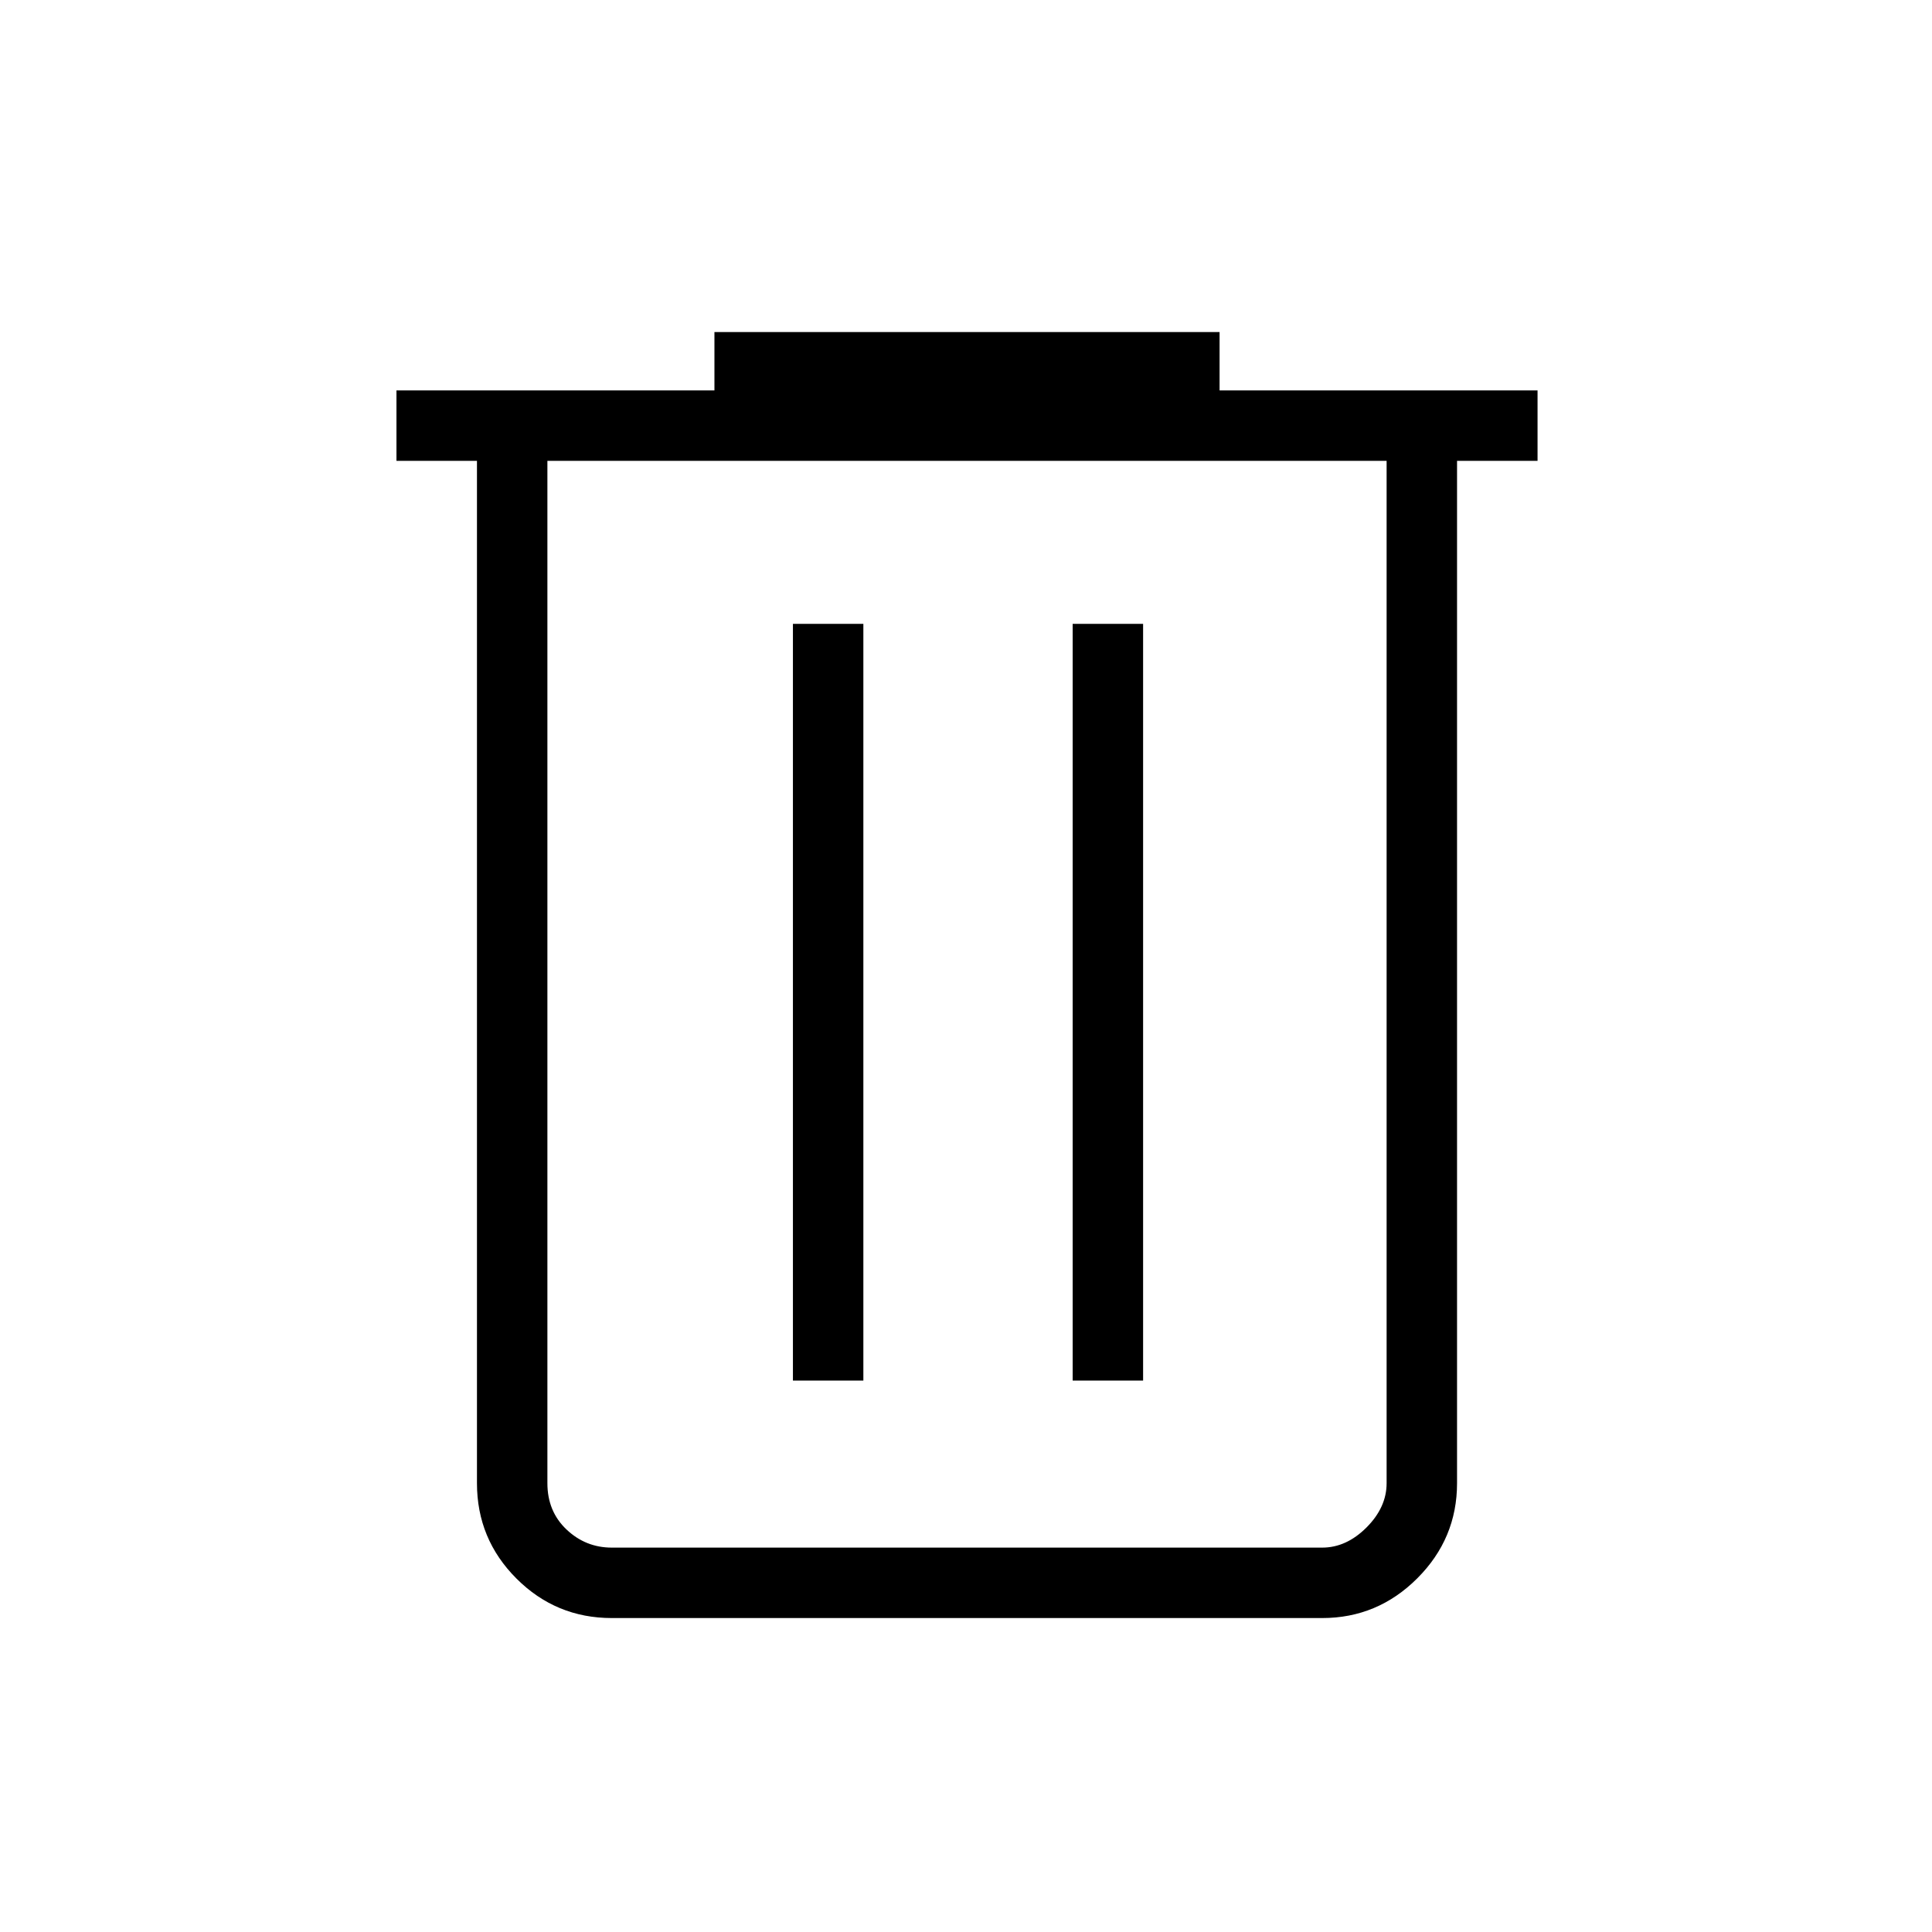 <svg xmlns="http://www.w3.org/2000/svg" height="48" viewBox="0 -960 960 960" width="48"><path  d="M304-156q-27.75 0-47.375-19.625T237-223v-508h-40v-35h158v-29h251v29h158v35h-40v508q0 27.5-19.75 47.25T657-156H304Zm385-575H272v508q0 14 9.5 23t22.5 9h353q12 0 22-10t10-22v-508ZM394-274h35v-376h-35v376Zm139 0h35v-376h-35v376ZM272-731v540-540Z"/></svg>